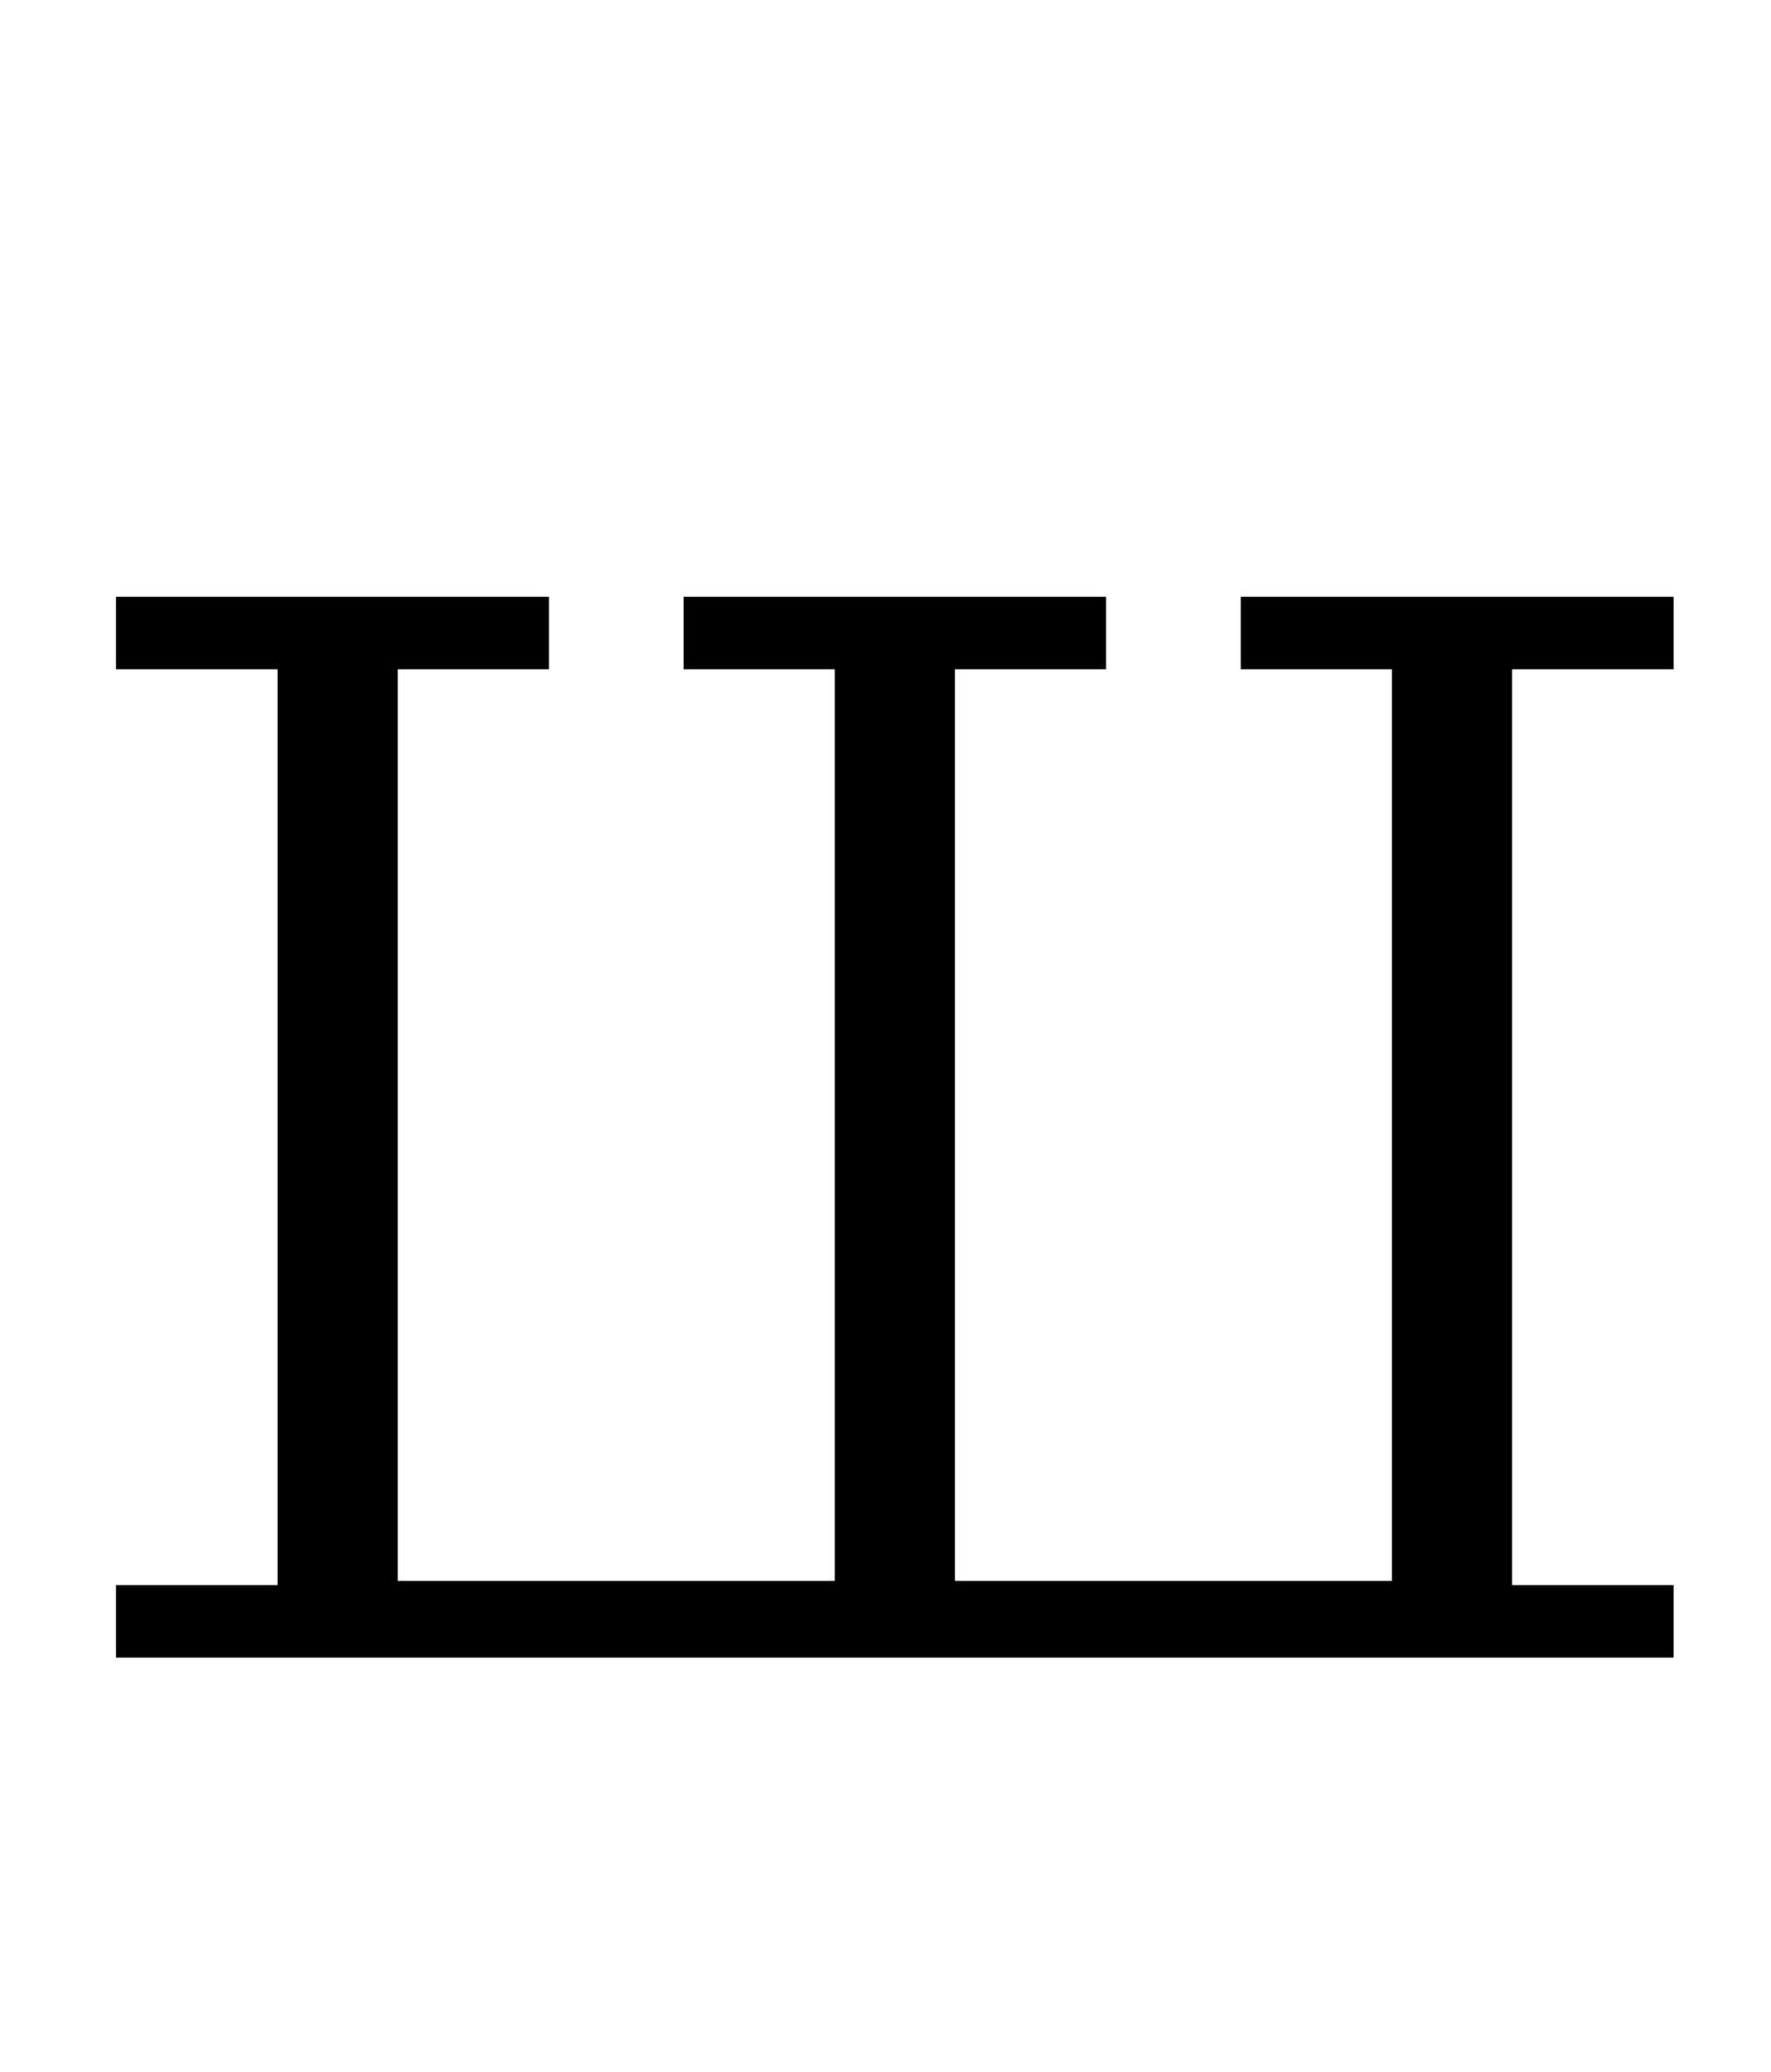 <?xml version="1.0" standalone="no"?>
<!DOCTYPE svg PUBLIC "-//W3C//DTD SVG 1.1//EN" "http://www.w3.org/Graphics/SVG/1.1/DTD/svg11.dtd" >
<svg xmlns="http://www.w3.org/2000/svg" xmlns:xlink="http://www.w3.org/1999/xlink" version="1.1" viewBox="-10 0 855 1000">
  <g transform="matrix(1 0 0 -1 0 800)">
   <path fill="currentColor"
d="M46 35h78v442h-78v35h209v-35h-73v-440h211v440h-73v35h204v-35h-73v-440h211v440h-73v35h209v-35h-78v-442h78v-35h-752v35z" />
  </g>

</svg>

